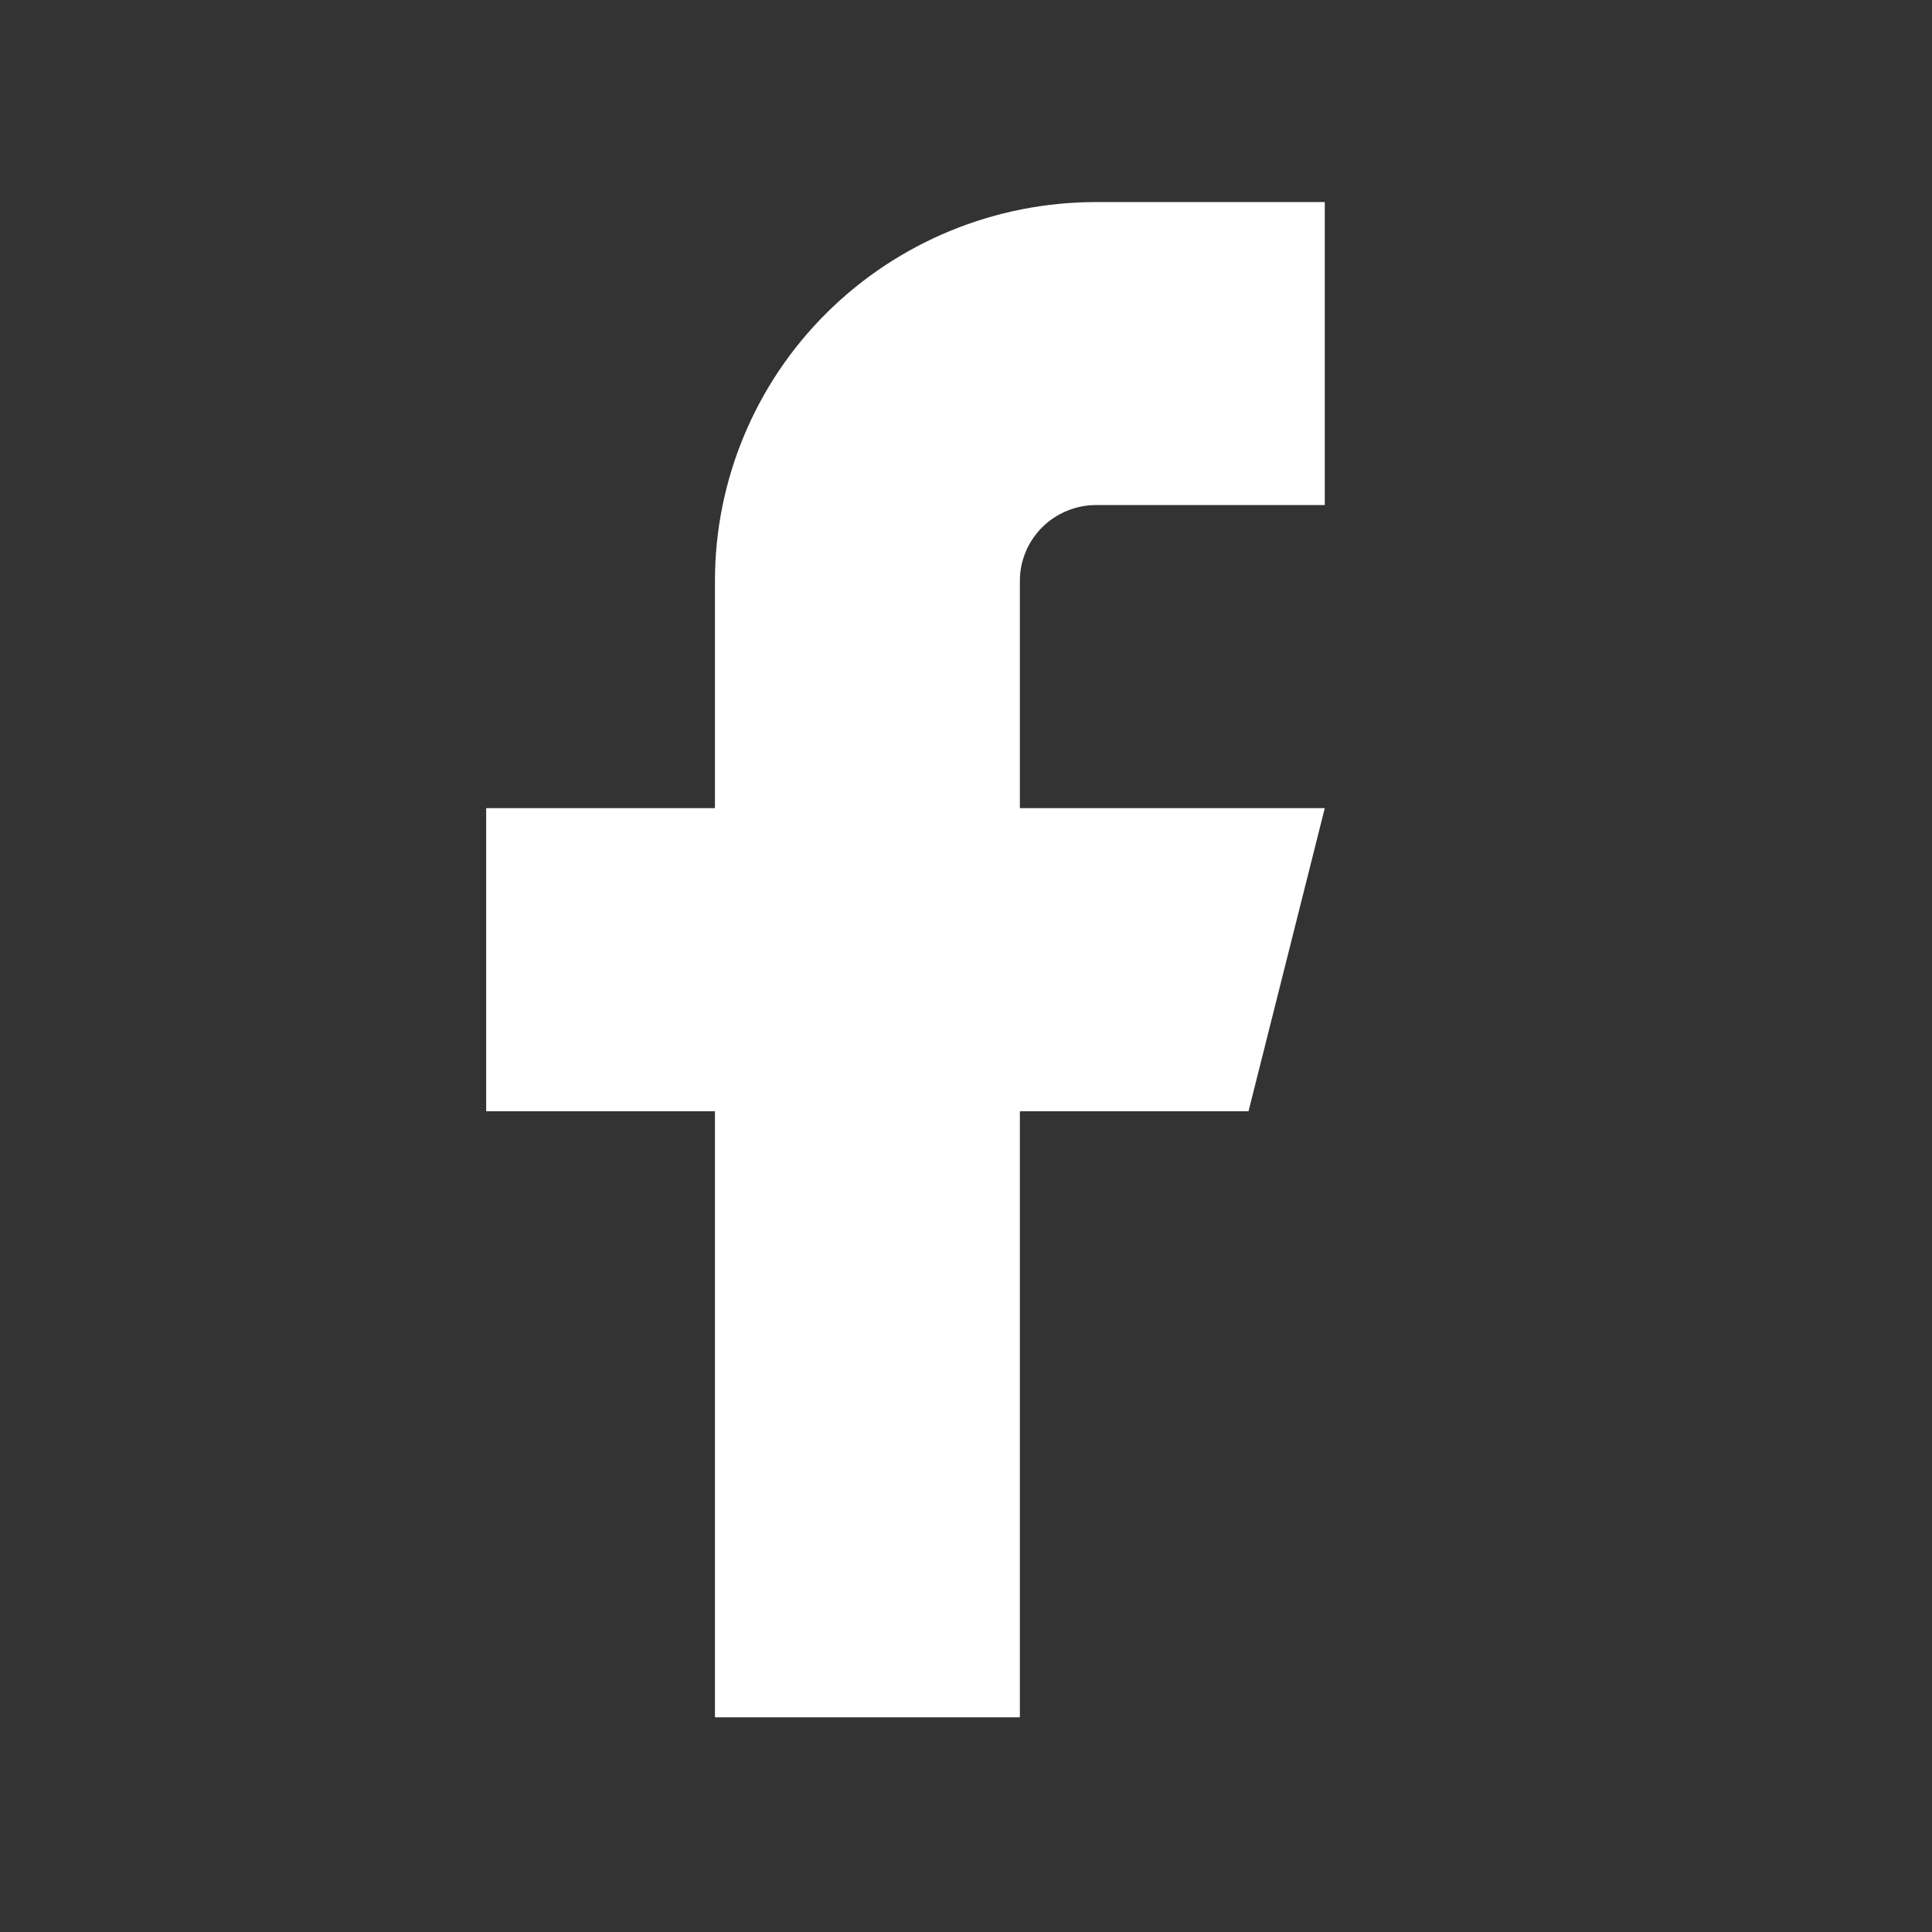 <svg width="17" height="17" viewBox="0 0 17 17" fill="none" xmlns="http://www.w3.org/2000/svg">
<rect x="0" y="0" width="17" height="17" fill="#333333" stroke="none"/>
<path d="M11.657 1.778H9.645C8.755 1.778 7.902 2.129 7.273 2.754C6.644 3.379 6.291 4.227 6.291 5.111V7.111H4.278V9.778H6.291V15.111H8.974V9.778H10.986L11.657 7.111H8.974V5.111C8.974 4.934 9.045 4.765 9.17 4.64C9.296 4.515 9.467 4.444 9.645 4.444H11.657V1.778Z" fill="white"/>
</svg>
